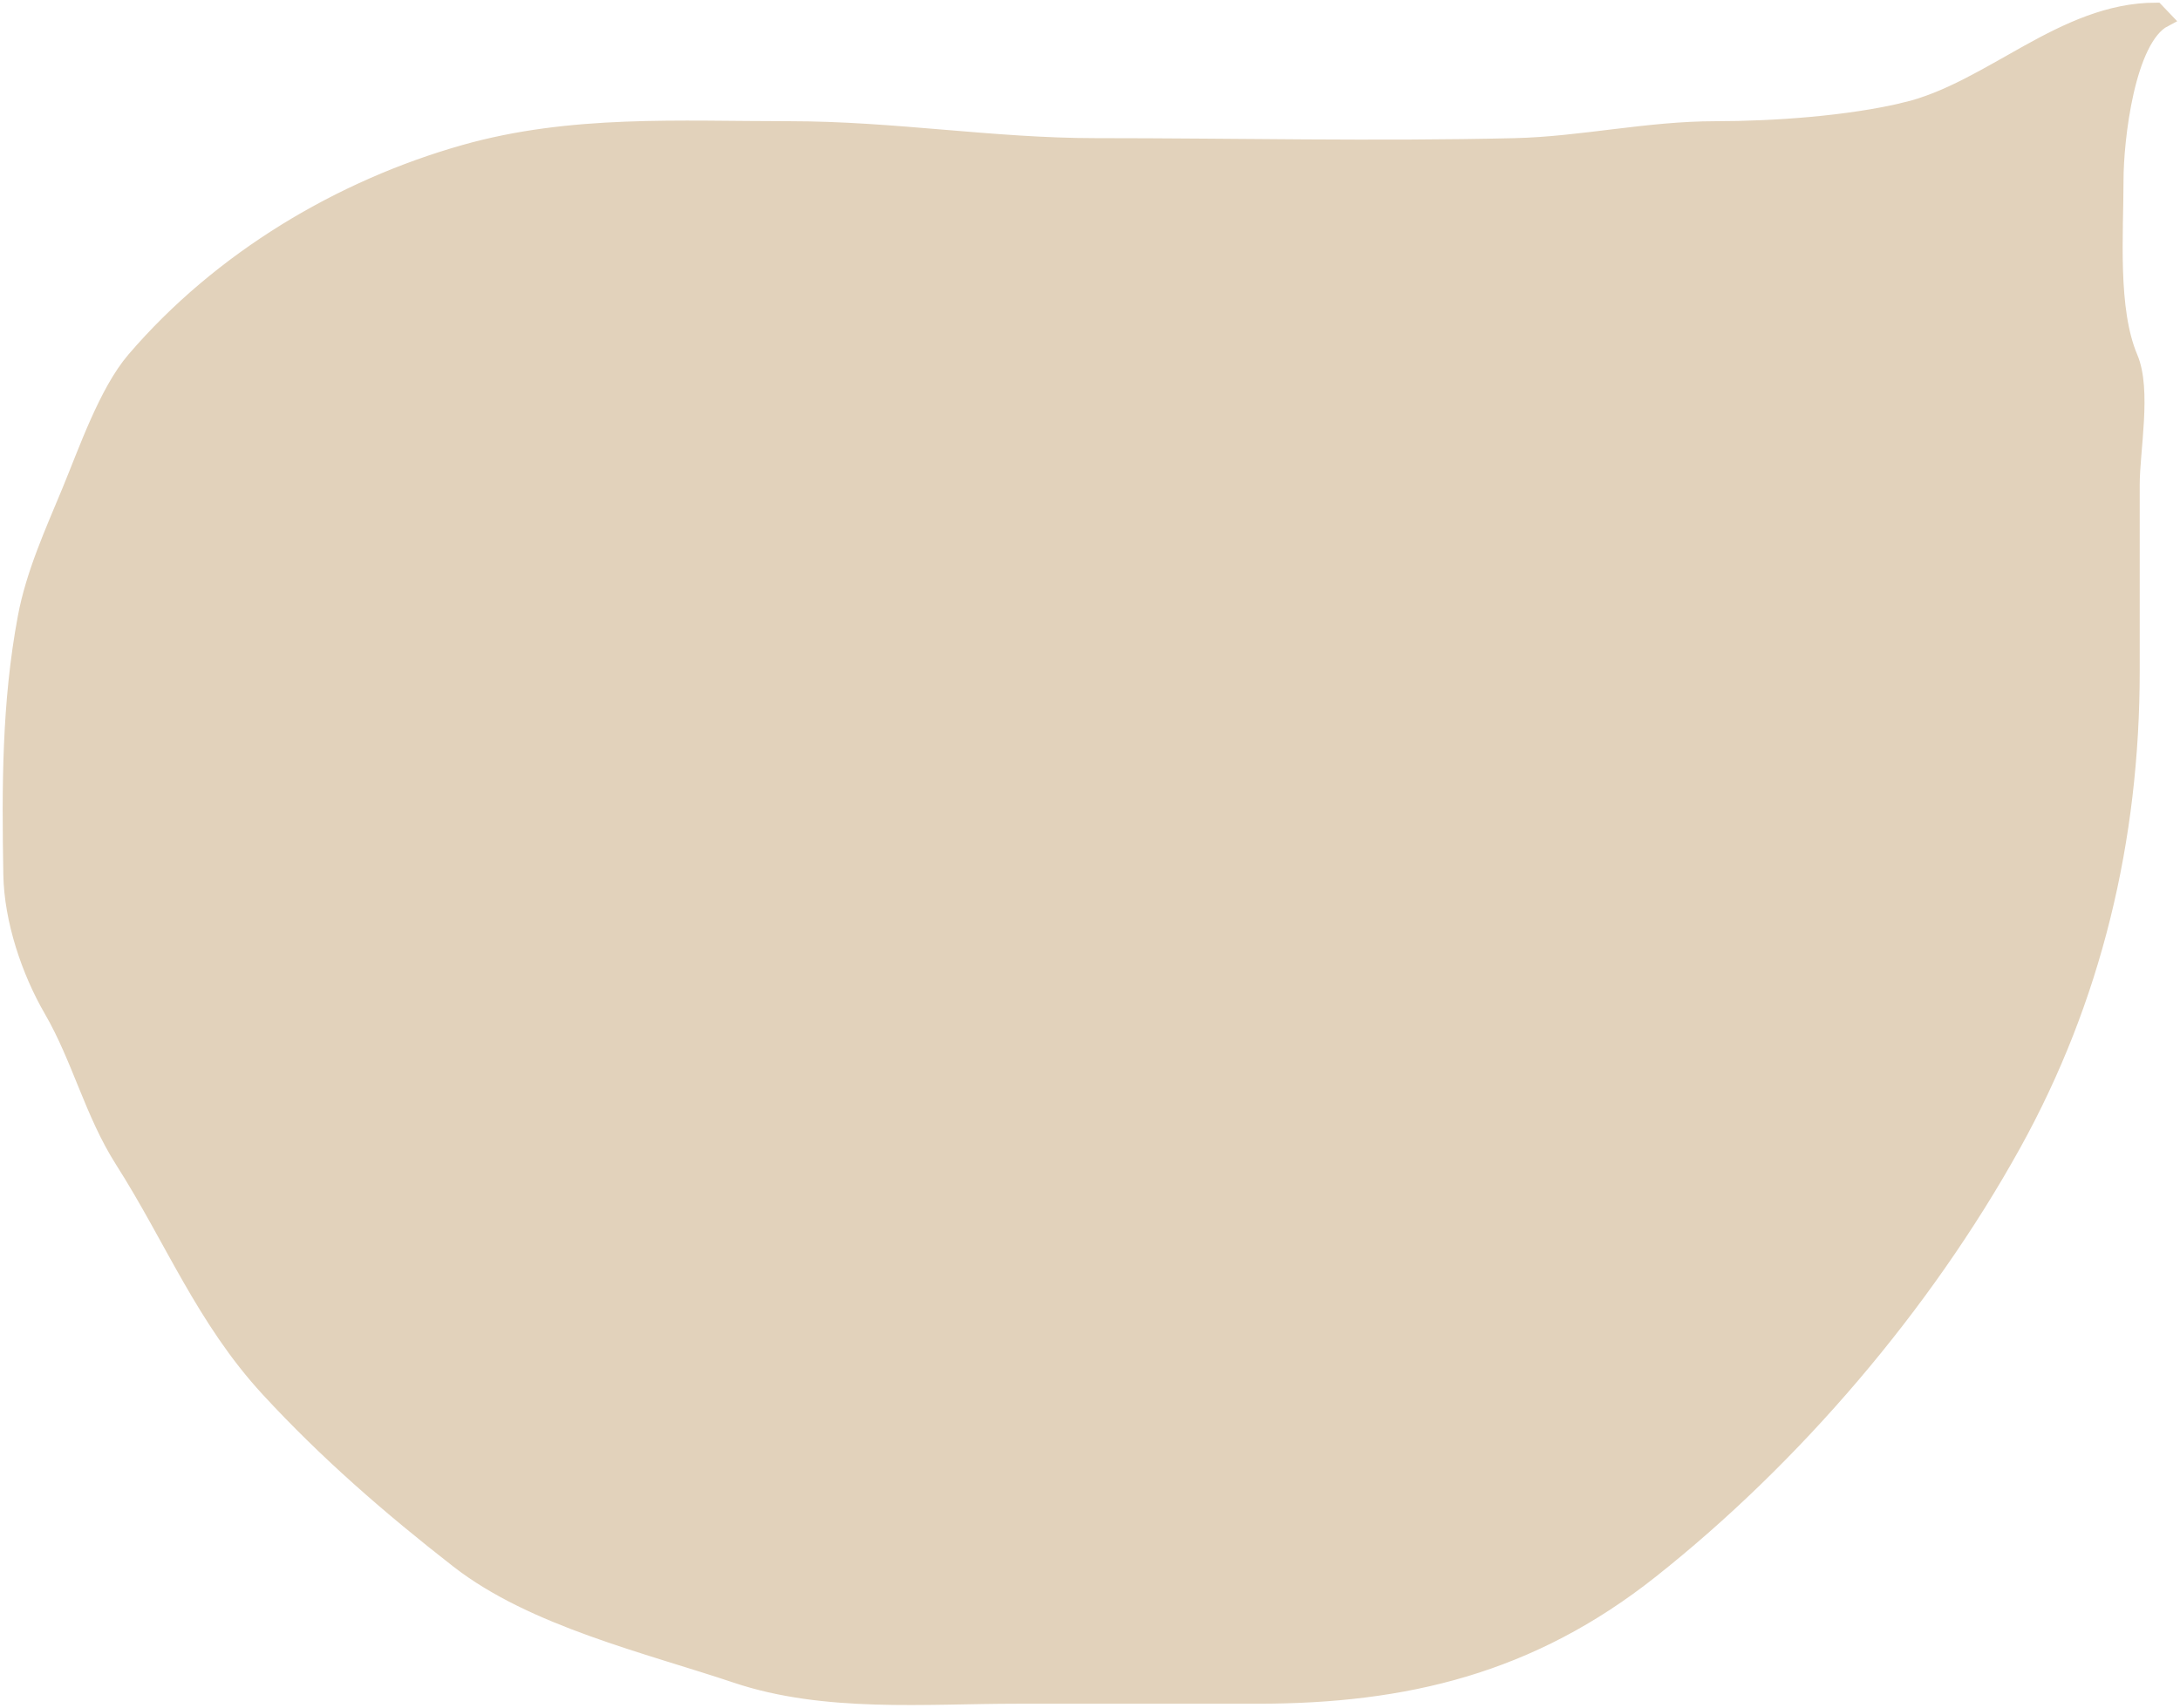 <svg xmlns="http://www.w3.org/2000/svg" fill="none" viewBox="0 0 411 322">
  <path fill="#E2D2BB" stroke="#E2D2BB" stroke-linecap="round" stroke-width="3" d="M359.18 20.806C375.386 16.93 388.956 2 406.482 2l1.526 1.597c-7.056 3.692-9.155 22.84-9.155 30.338 0 10.149-1.159 24.418 2.712 33.532 2.585 6.086.339 17.418.339 23.951v35.128c0 31.786-7.2 61.854-22.379 89.241-16.874 30.444-41.465 59.099-68.325 80.369-22.618 17.912-46.202 23.597-74.09 23.597h-45.437c-17.271 0-36.151 1.718-52.897-3.903-16.711-5.609-38.248-10.626-52.389-21.645-12.778-9.958-24.703-20.277-35.773-32.29-12.14-13.175-18.06-28.348-27.466-43.112-5.715-8.971-8.108-19.277-13.394-28.387-4.226-7.283-7.485-16.944-7.629-25.548-.276-16.455-.307-32.284 2.713-48.434 1.54-8.239 5.129-16.099 8.308-23.774 3.136-7.574 6.981-18.738 12.207-24.838 16.292-19.016 38.956-32.452 62.222-39.032 20.138-5.696 40.428-4.435 61.374-4.435 19.49 0 38.263 3.193 57.644 3.193 26.312 0 52.702.626 79.007 0 12.546-.298 25.009-3.193 37.808-3.193 10.959 0 25.073-.989 35.773-3.548Z"/>
</svg>

